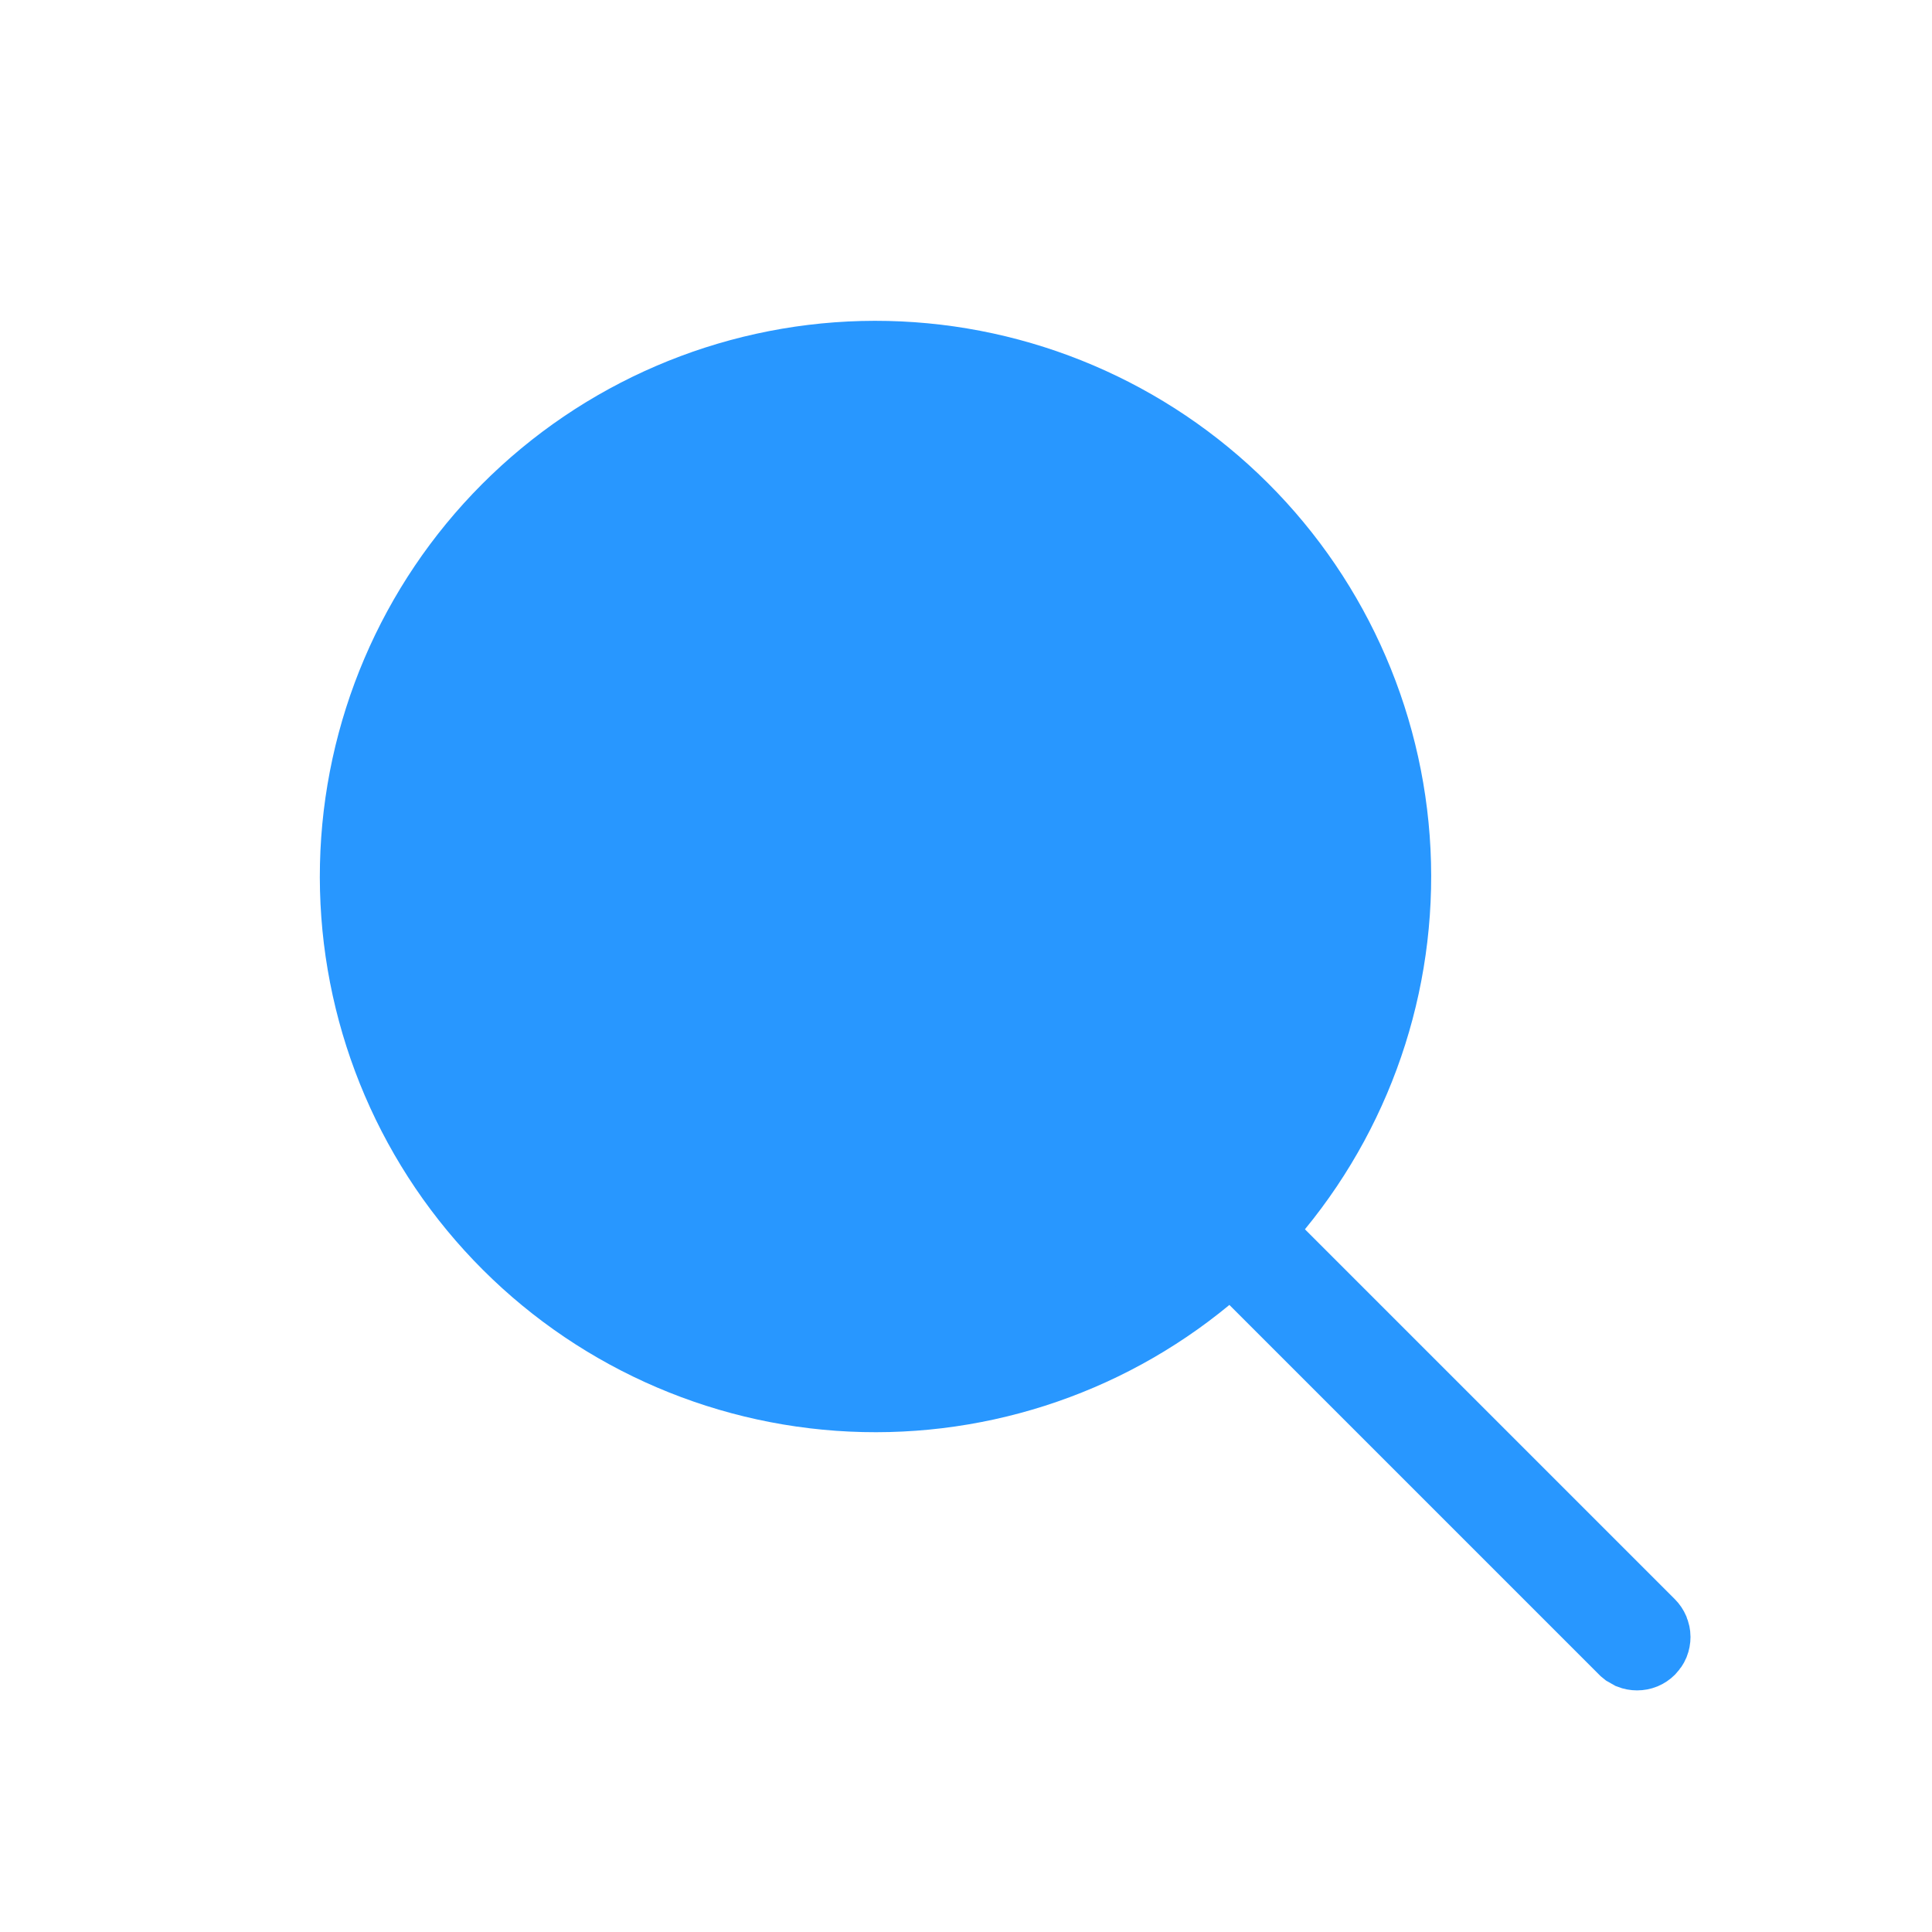 <svg width="36" height="36" viewBox="0 0 36 36" fill="none" xmlns="http://www.w3.org/2000/svg">
<path d="M22.233 22.233C25.498 18.968 25.498 13.675 22.233 10.411C18.968 7.146 13.676 7.146 10.411 10.411C7.146 13.675 7.146 18.968 10.411 22.233C13.676 25.497 18.968 25.497 22.233 22.233Z" fill="#2897FF"/>
<path d="M16.069 6.731C18.535 6.669 20.931 7.558 22.76 9.214C24.589 10.87 25.71 13.166 25.892 15.626C26.073 18.087 25.302 20.523 23.736 22.43L23.304 22.955L30.677 30.328C30.7 30.351 30.718 30.378 30.731 30.408C30.743 30.438 30.75 30.47 30.75 30.502C30.75 30.534 30.744 30.567 30.732 30.597C30.72 30.626 30.701 30.653 30.679 30.676C30.656 30.699 30.629 30.717 30.599 30.73C30.569 30.742 30.537 30.748 30.504 30.748C30.472 30.748 30.439 30.742 30.409 30.73C30.395 30.723 30.381 30.716 30.367 30.707L30.329 30.676L22.956 23.303L22.431 23.737C20.529 25.309 18.095 26.088 15.634 25.913C13.173 25.738 10.873 24.624 9.212 22.8C7.551 20.976 6.656 18.582 6.712 16.115C6.768 13.649 7.771 11.298 9.513 9.551C11.255 7.804 13.602 6.794 16.069 6.731Z" fill="#2897FF" stroke="#2897FF" stroke-width="1.5"/>
</svg>

